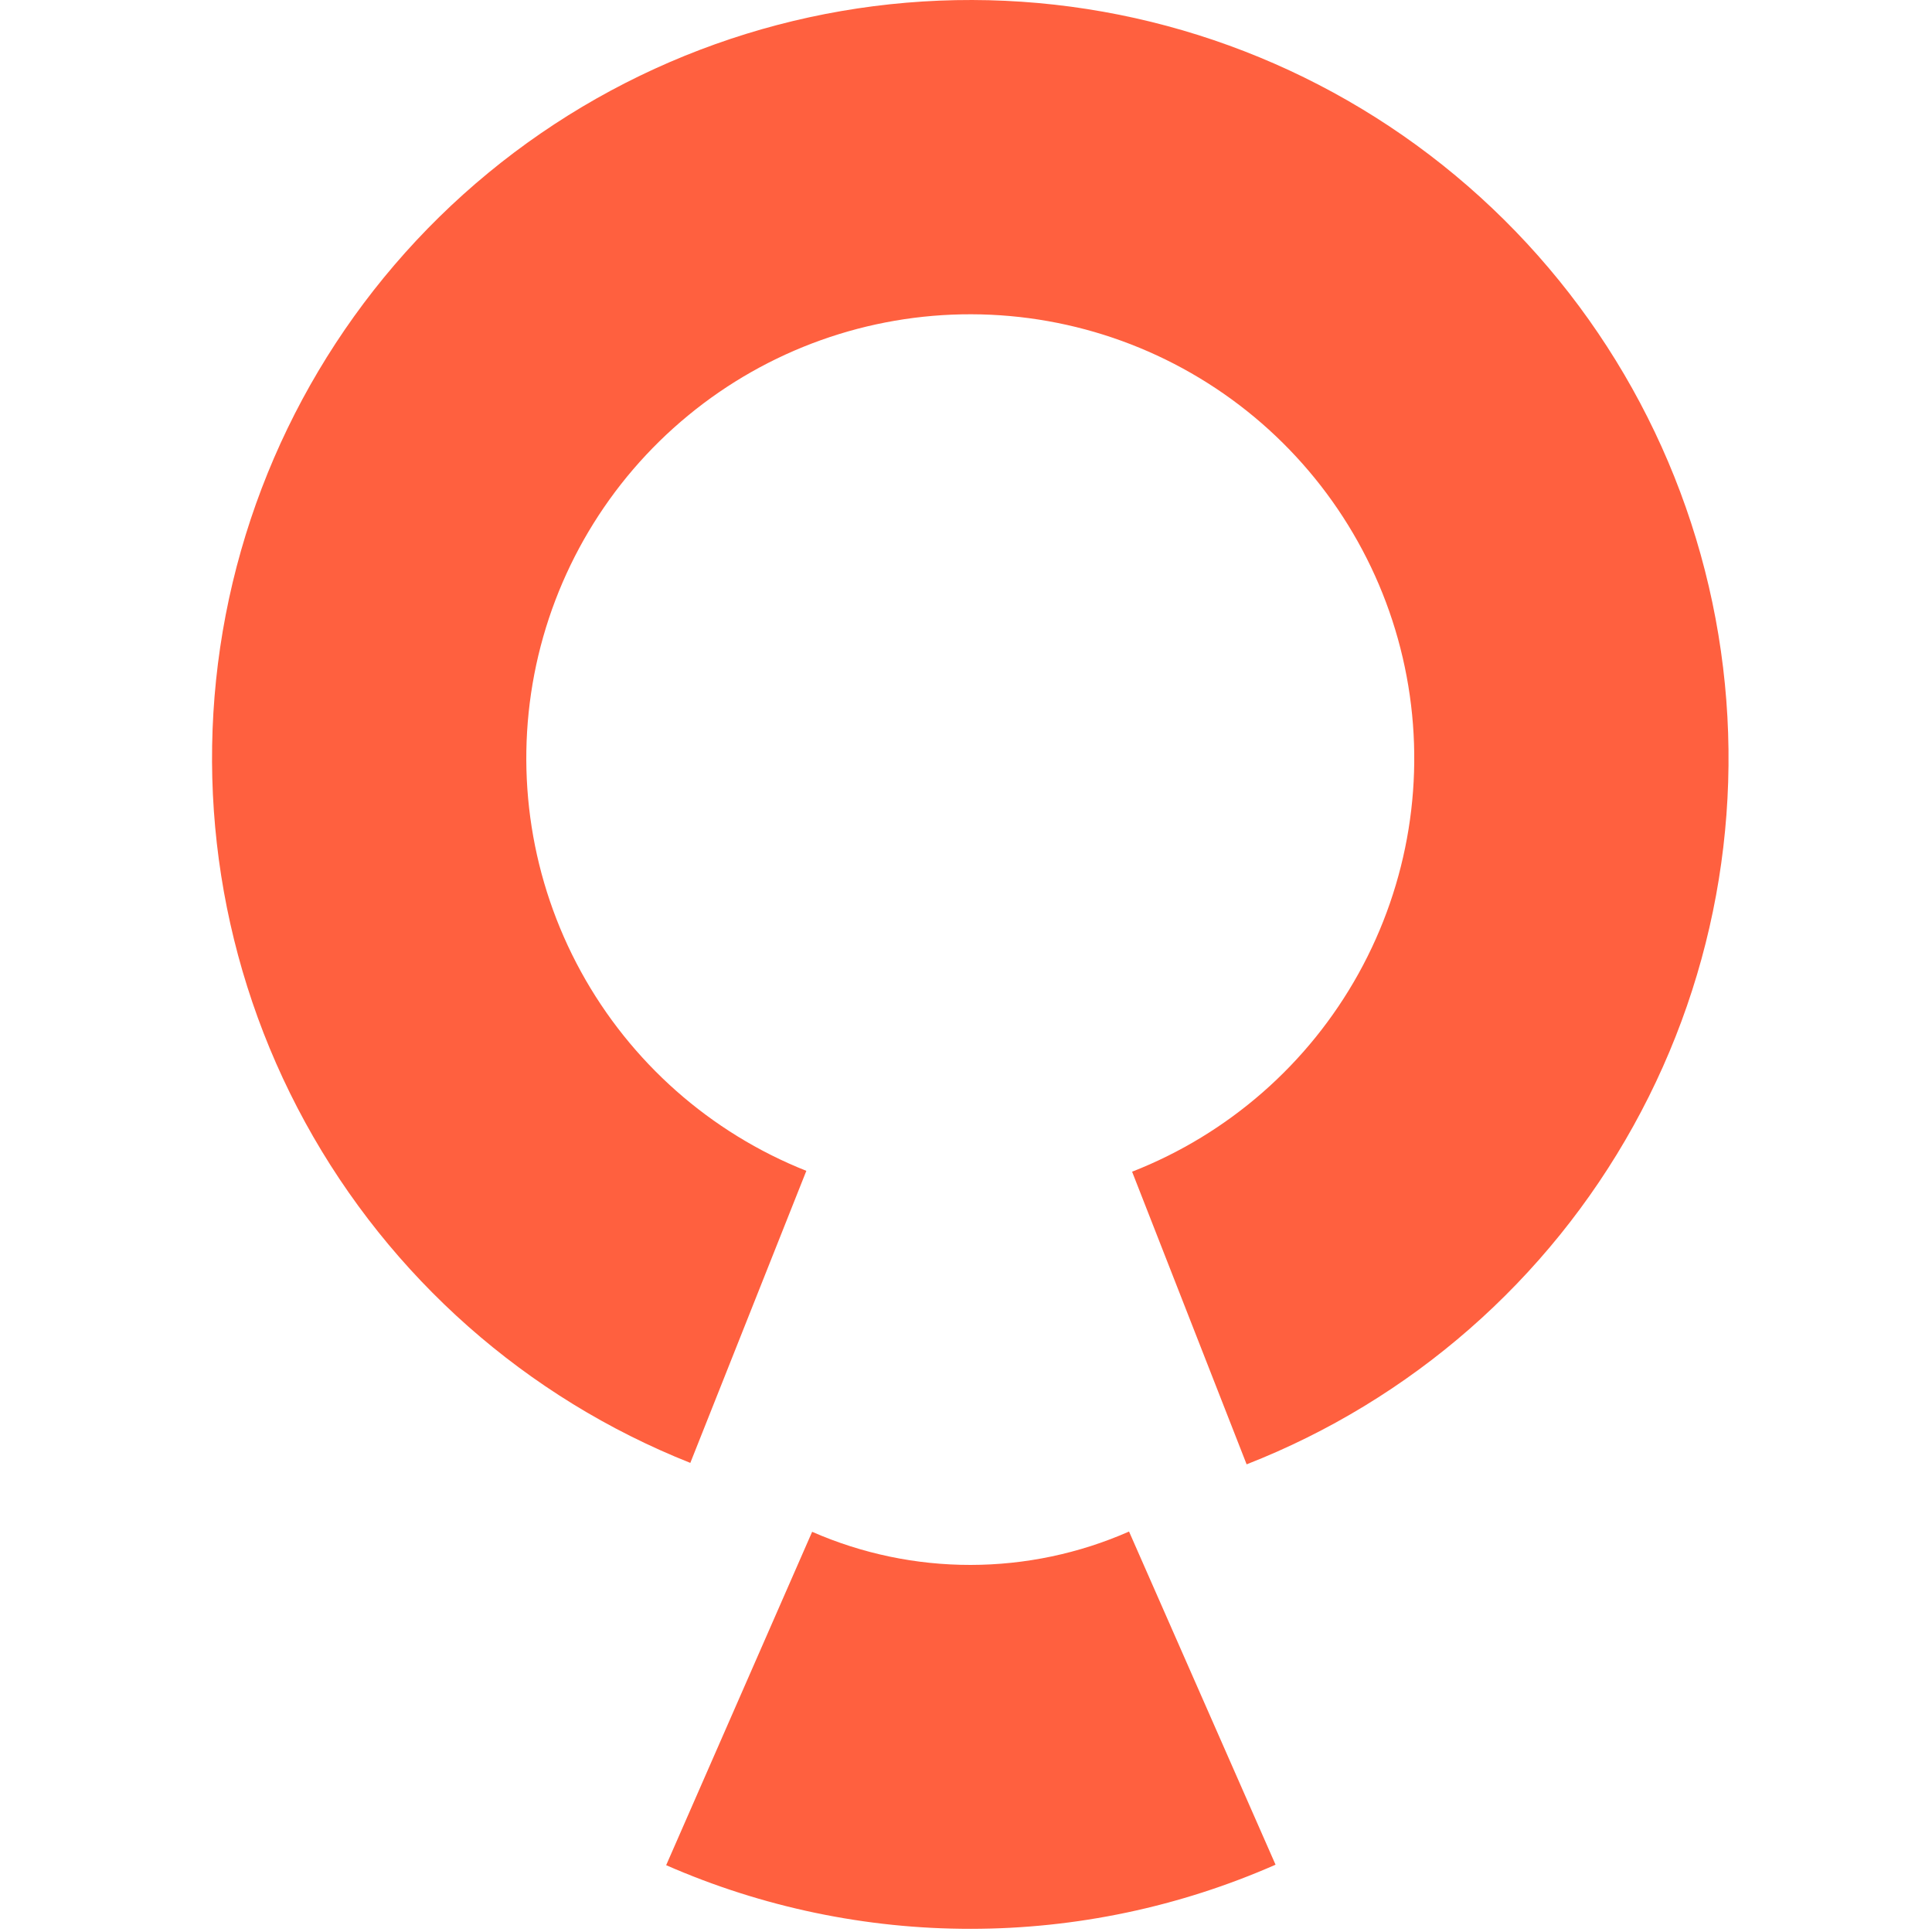 <svg width="36" height="36" viewBox="0 0 36 36" fill="none" xmlns="http://www.w3.org/2000/svg">
<path d="M23.229 27.286C26.292 26.087 28.841 23.857 30.436 20.98C32.032 18.103 32.573 14.76 31.967 11.527C31.361 8.293 29.646 5.373 27.118 3.269C24.589 1.164 21.406 0.008 18.116 4.65033e-05C14.827 -0.008 11.637 1.131 9.098 3.222C6.559 5.314 4.829 8.225 4.206 11.455C3.584 14.685 4.108 18.032 5.688 20.916C7.269 23.802 9.806 26.045 12.863 27.259L15.025 21.817C13.235 21.106 11.75 19.793 10.824 18.103C9.899 16.414 9.592 14.455 9.956 12.563C10.321 10.672 11.334 8.967 12.821 7.743C14.307 6.518 16.175 5.851 18.101 5.856C20.027 5.861 21.891 6.538 23.372 7.77C24.852 9.002 25.857 10.712 26.211 12.605C26.566 14.498 26.249 16.456 25.315 18.14C24.381 19.825 22.889 21.131 21.095 21.833L23.229 27.286Z" fill="#FF603F"/>
<path d="M12.413 34.755C14.203 35.539 16.137 35.943 18.091 35.941C20.046 35.94 21.979 35.533 23.768 34.746L21.038 28.538C20.108 28.948 19.102 29.159 18.086 29.16C17.069 29.161 16.064 28.951 15.133 28.543L12.413 34.755Z" fill="#FF603F"/>
</svg>
